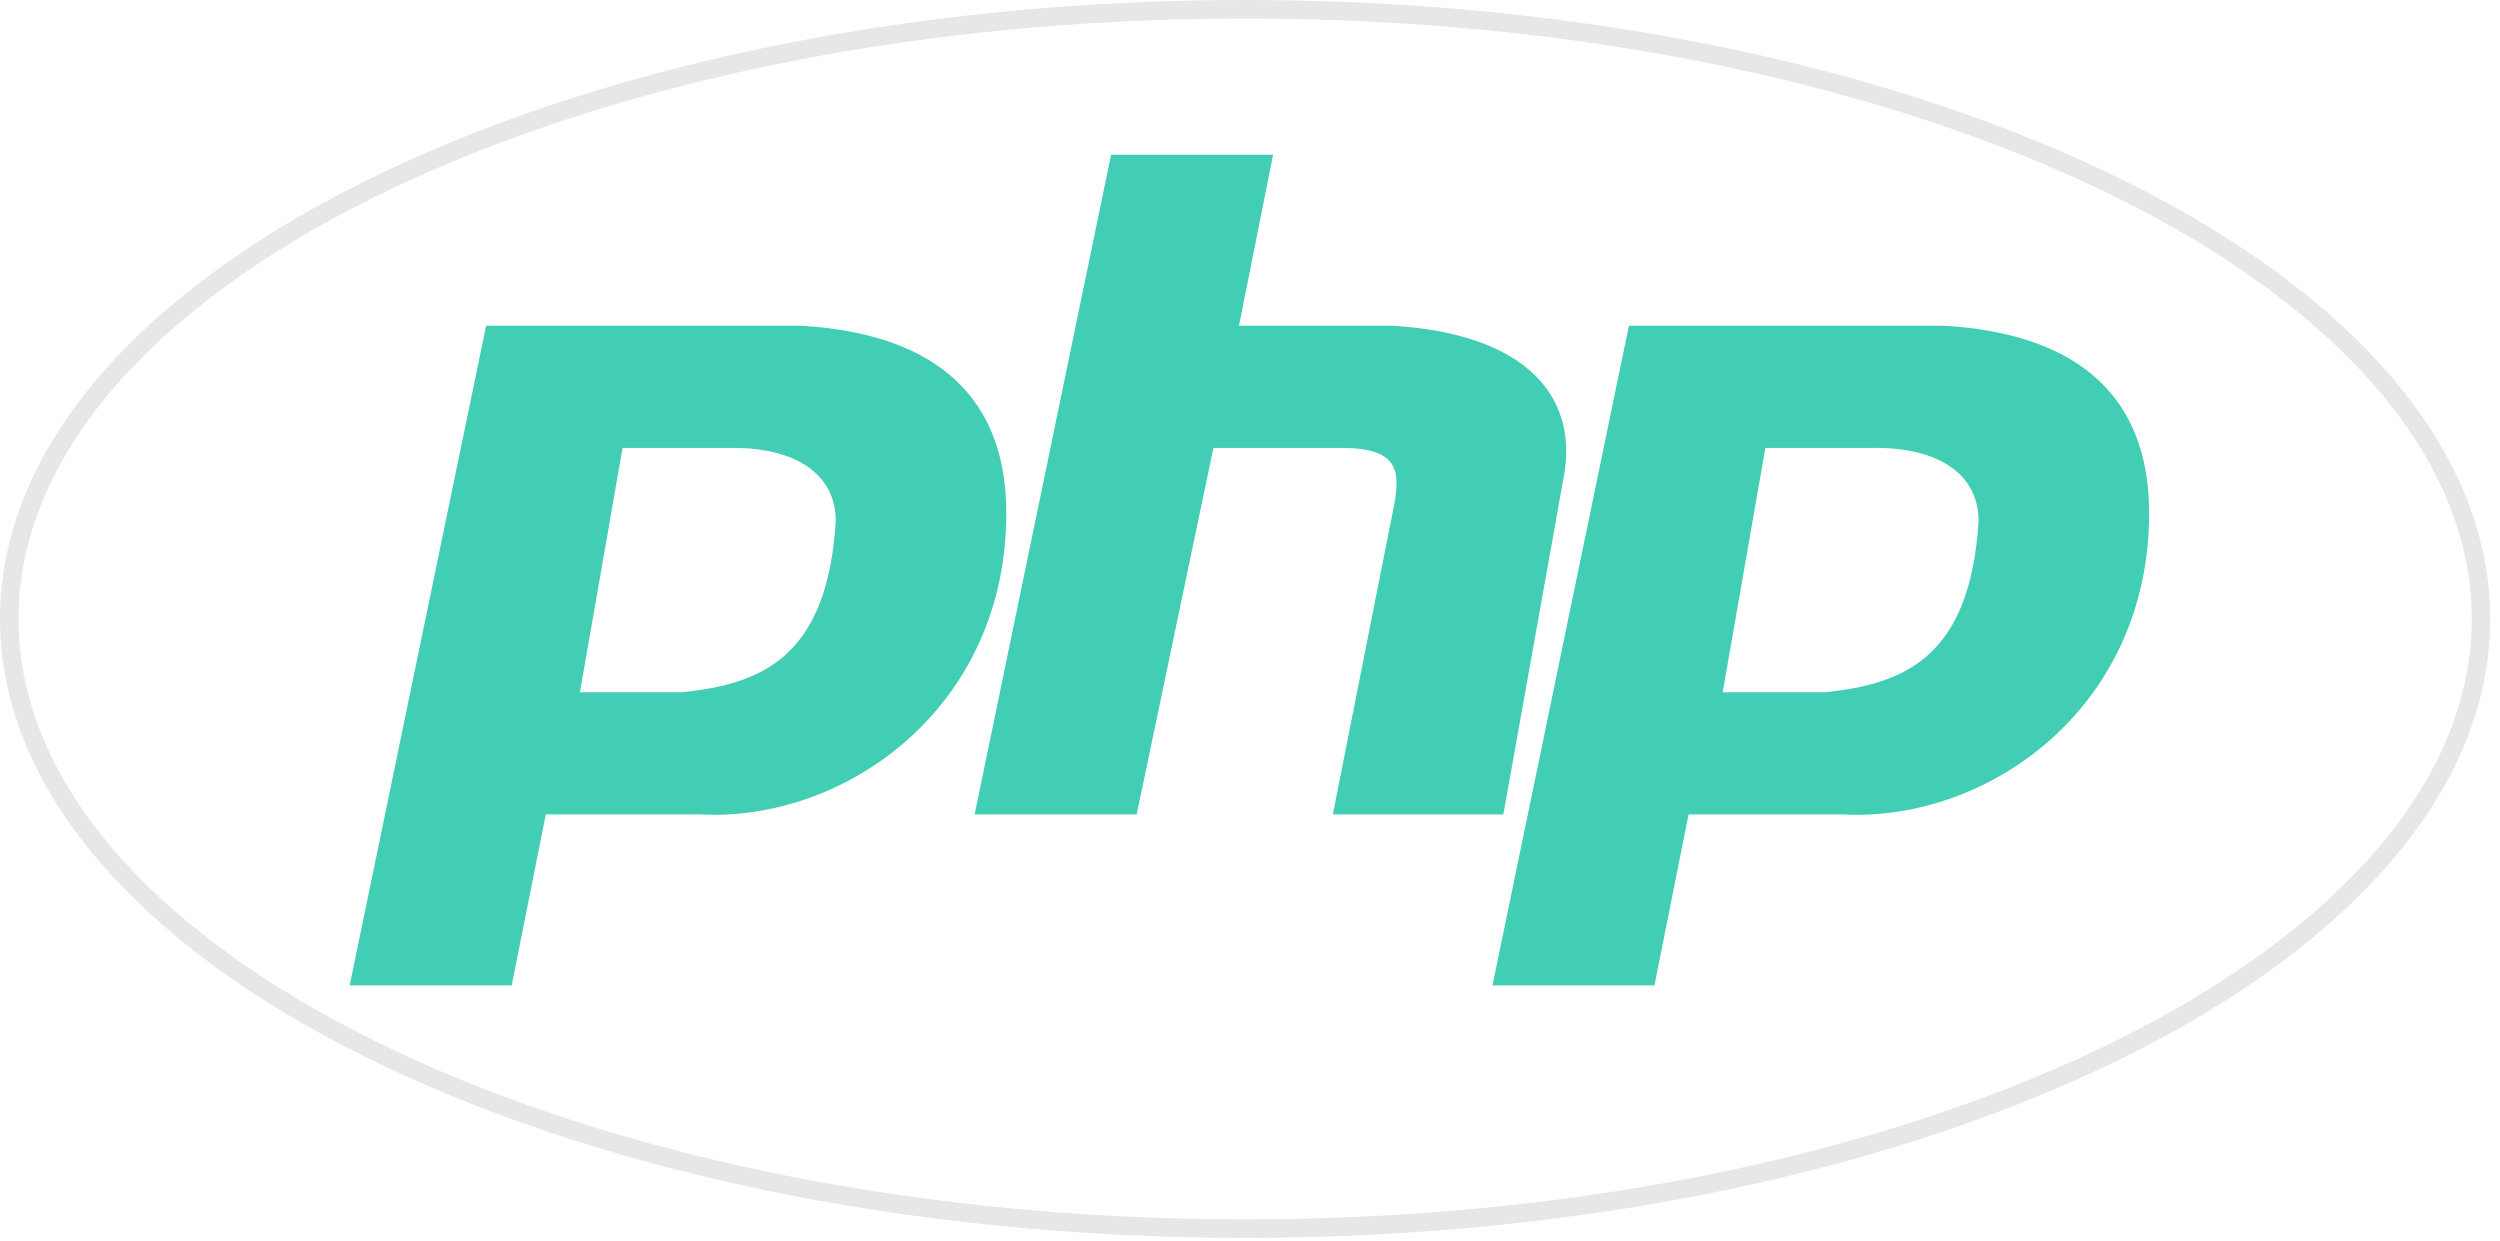 <svg width="135" height="67" viewBox="0 0 135 67" fill="none" xmlns="http://www.w3.org/2000/svg">
<path d="M133.974 33.422C133.974 42.359 126.674 50.586 114.558 56.608C102.473 62.615 85.744 66.345 67.237 66.345C48.73 66.345 32.001 62.615 19.916 56.608C7.8 50.586 0.5 42.359 0.5 33.422C0.5 24.486 7.8 16.259 19.916 10.237C32.001 4.23 48.73 0.5 67.237 0.5C85.744 0.5 102.473 4.23 114.558 10.237C126.674 16.259 133.974 24.486 133.974 33.422Z" stroke="#E7E7E7"/>
<path fill-rule="evenodd" clip-rule="evenodd" d="M18.882 53.212L26.25 17.591H43.289C50.657 18.031 54.342 21.548 54.342 27.706C54.342 38.26 45.592 44.417 37.763 43.977H29.474L27.632 53.212H18.882ZM31.316 37.381L33.619 24.187H39.605C42.829 24.187 45.131 25.507 45.131 28.145C44.671 35.622 40.987 36.941 36.842 37.381H31.316H31.316ZM52.63 43.977L59.998 8.356H68.748L66.906 17.591H75.195C82.564 18.031 85.327 21.548 84.406 25.947L81.182 43.977H71.972L75.196 27.706C75.656 25.507 75.656 24.187 72.433 24.187H65.525L61.38 43.977H52.63V43.977ZM80.593 53.212L87.961 17.591H105C112.369 18.031 116.053 21.548 116.053 27.706C116.053 38.26 107.303 44.417 99.474 43.977H91.184L89.342 53.212H80.593V53.212ZM93.026 37.381L95.329 24.187H101.316C104.54 24.187 106.842 25.507 106.842 28.145C106.382 35.622 102.698 36.941 98.553 37.381H93.027H93.026Z" fill="#42CEB5"/>
</svg>
